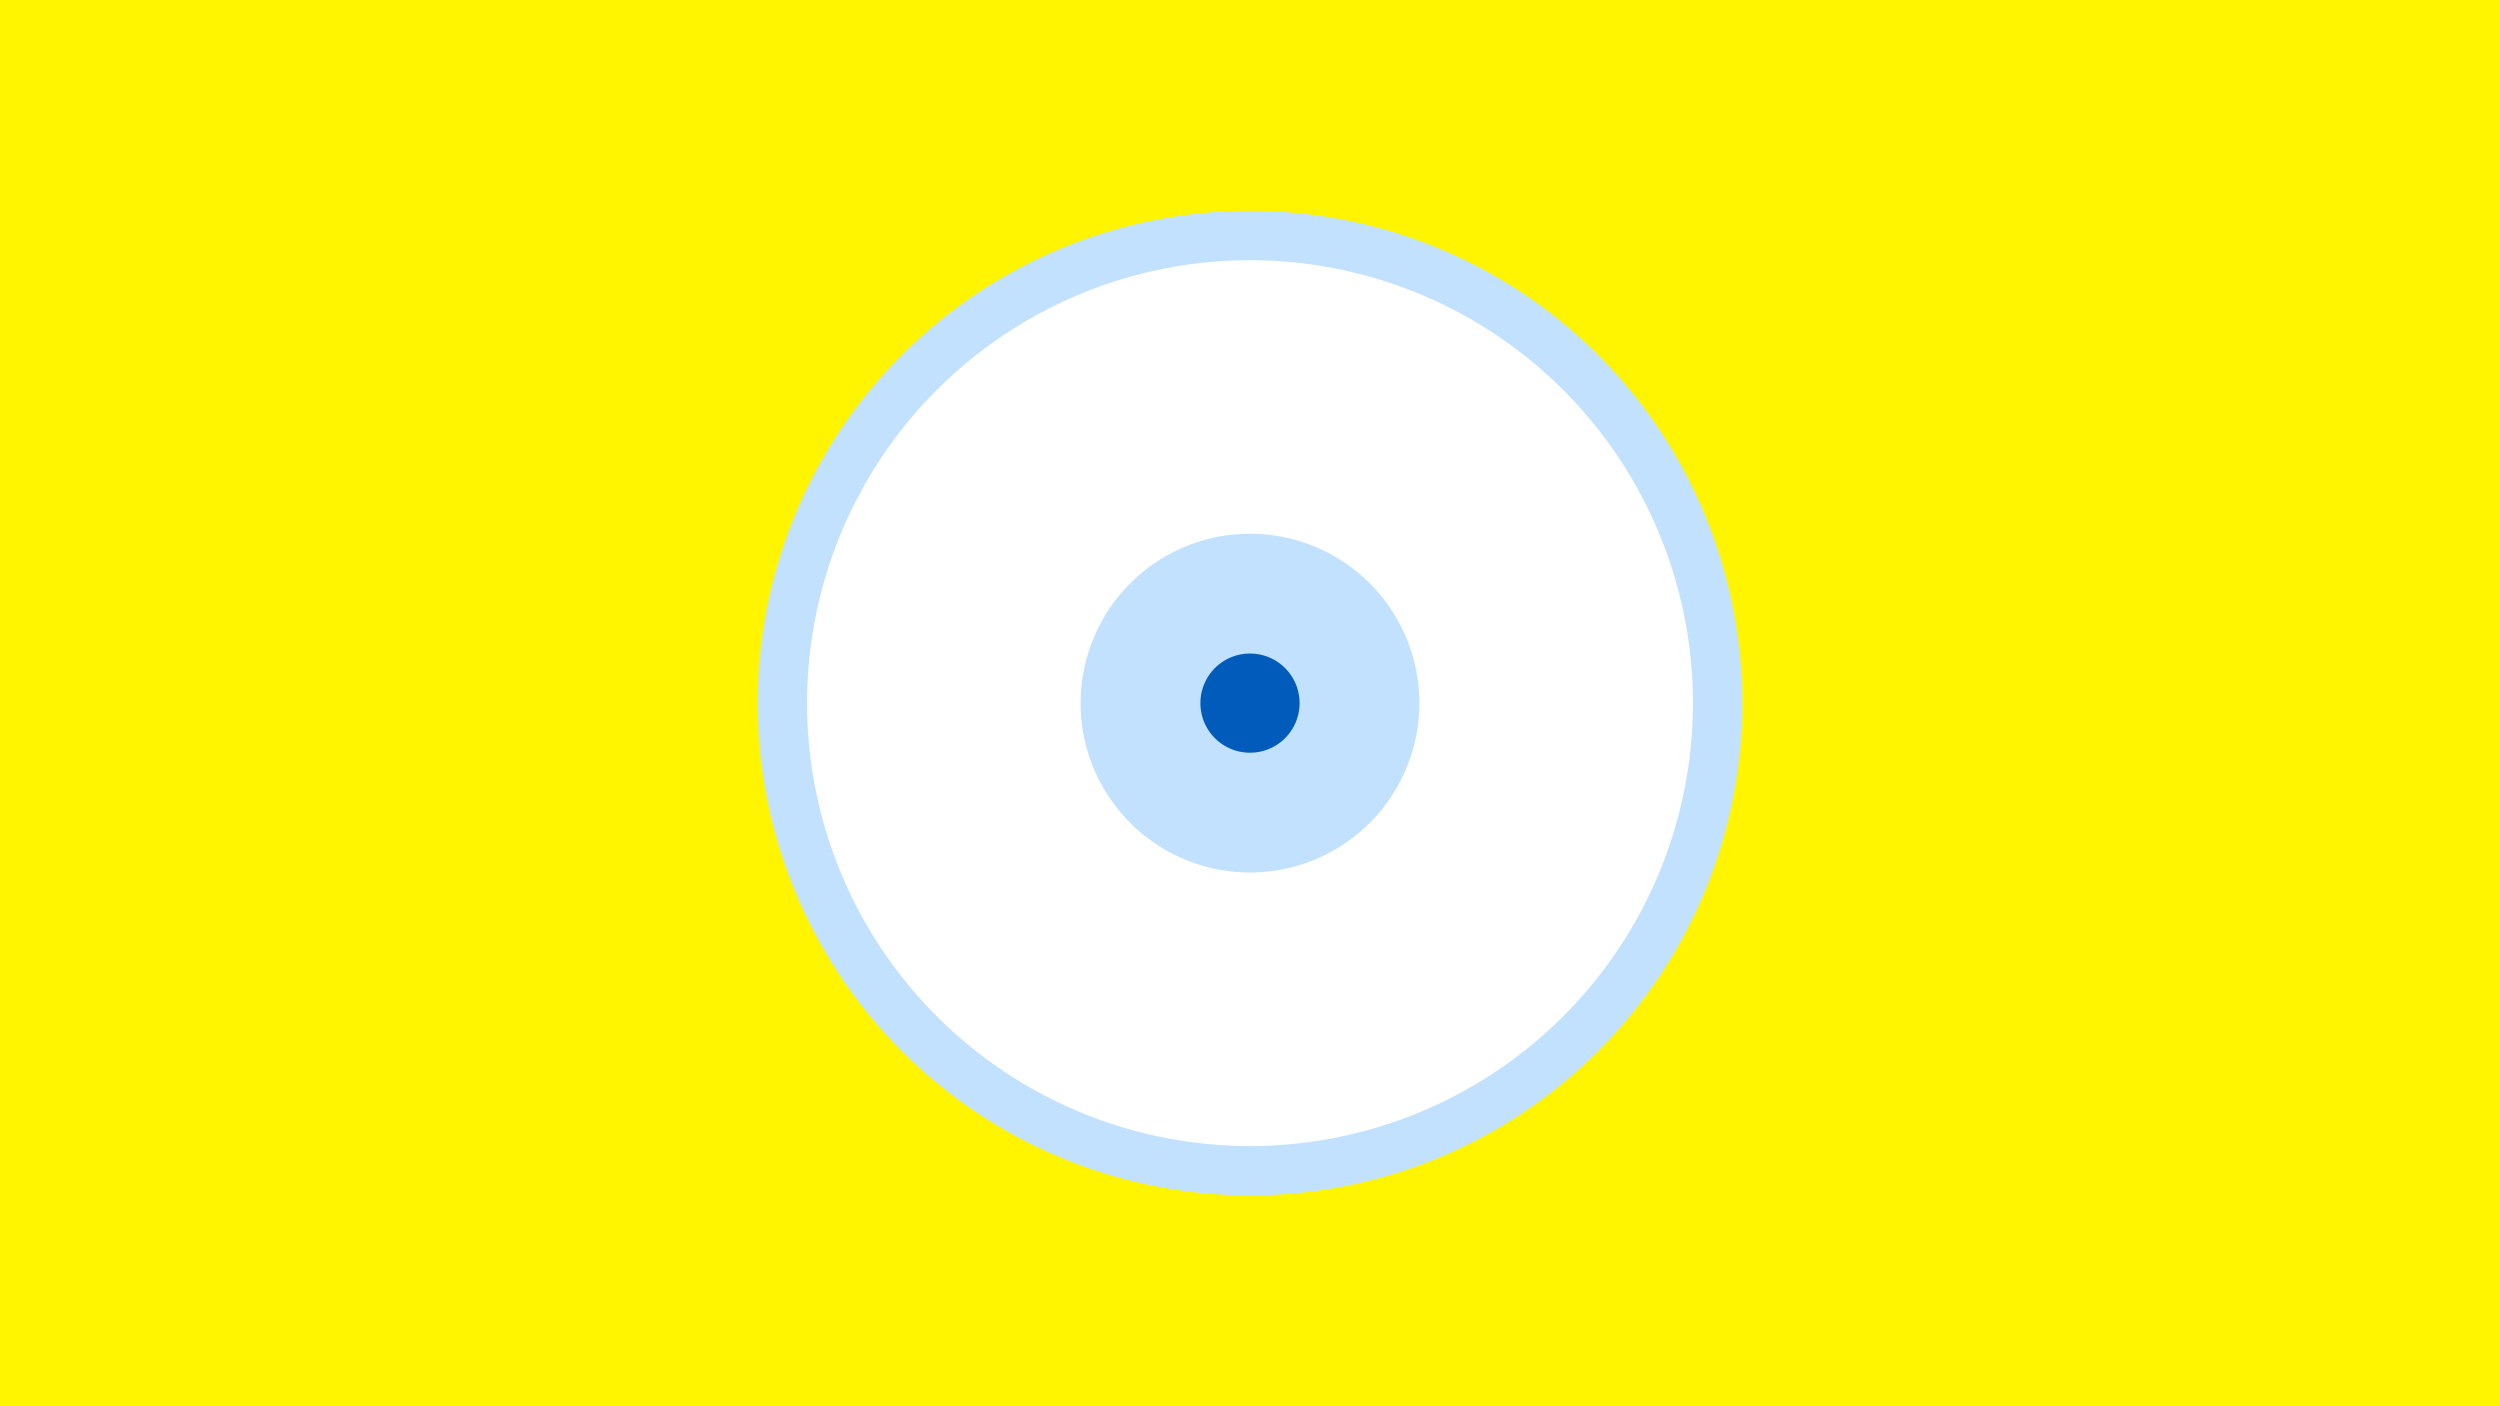 <svg width="1200" height="675" viewBox="-500 -500 1200 675" xmlns="http://www.w3.org/2000/svg"><title>19443-10120119450</title><path d="M-500-500h1200v675h-1200z" fill="#fff500"/><path d="M336.3-162.5a236.3 236.3 0 1 1-472.6 0 236.3 236.3 0 1 1 472.6 0z" fill="#c2e1ff"/><path d="M312.6-162.5a212.6 212.6 0 1 1-425.2 0 212.6 212.6 0 1 1 425.2 0z m-293.9 0a81.3 81.3 0 1 0 162.6 0 81.3 81.3 0 1 0-162.6 0z" fill="#fff"/><path d="M123.8-162.5a23.8 23.8 0 1 1-47.6 0 23.8 23.8 0 1 1 47.6 0z" fill="#005bbb"/></svg>